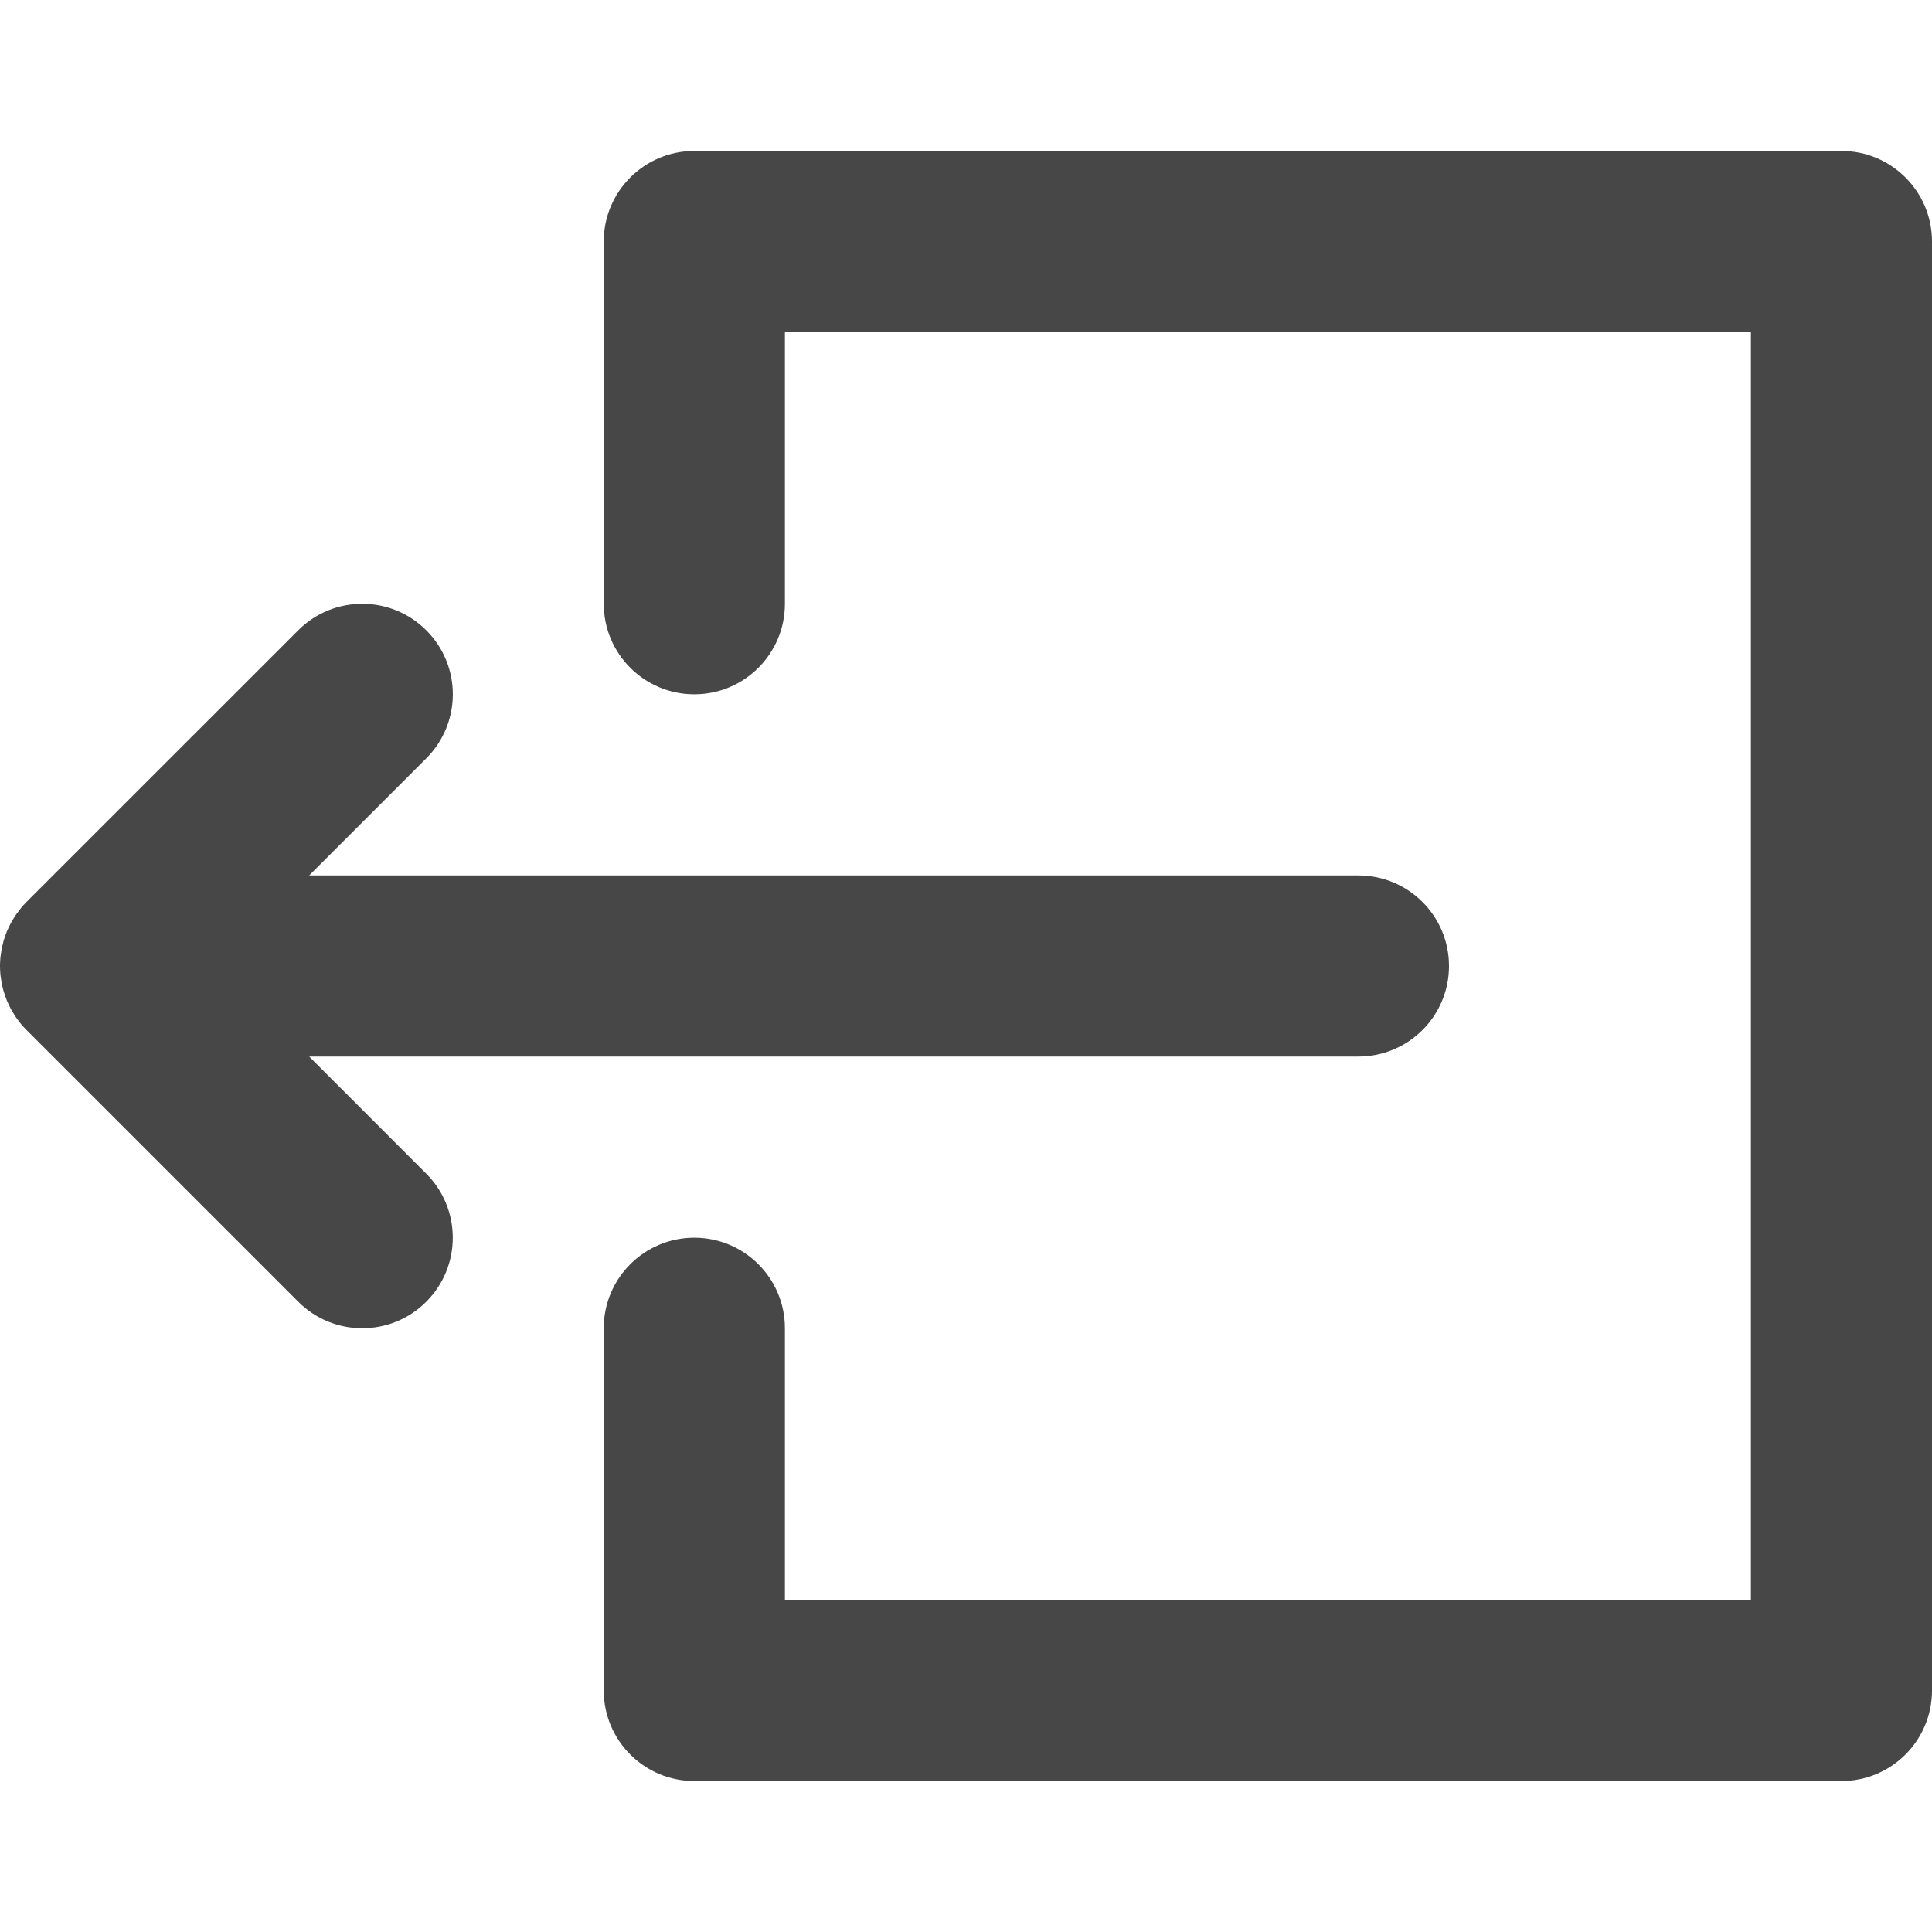 <svg width="30" height="30" viewBox="0 0 30 30" fill="none" xmlns="http://www.w3.org/2000/svg">
<g clip-path="url(#clip0_711_281)">
<path d="M4.801 16.406H21.093C21.87 16.406 22.5 15.777 22.5 15C22.5 14.223 21.87 13.594 21.093 13.594H4.801L6.619 11.776C7.169 11.226 7.169 10.336 6.619 9.787C6.07 9.238 5.18 9.238 4.631 9.787L0.412 14.005C0.379 14.038 0.348 14.073 0.319 14.109C0.306 14.125 0.295 14.141 0.283 14.157C0.267 14.178 0.251 14.198 0.237 14.22C0.224 14.239 0.212 14.259 0.2 14.28C0.189 14.299 0.177 14.318 0.166 14.338C0.155 14.358 0.146 14.379 0.136 14.4C0.126 14.421 0.116 14.441 0.107 14.462C0.099 14.483 0.092 14.504 0.084 14.524C0.076 14.547 0.068 14.569 0.061 14.592C0.054 14.613 0.05 14.634 0.045 14.655C0.039 14.678 0.032 14.702 0.027 14.725C0.023 14.75 0.02 14.774 0.016 14.799C0.013 14.82 0.009 14.84 0.007 14.861C0.003 14.907 0 14.953 0 14.998C0 14.999 0 14.999 0 15C0 15.001 0 15.002 0 15.002C0 15.048 0.003 15.093 0.007 15.139C0.009 15.16 0.013 15.18 0.016 15.201C0.02 15.226 0.023 15.25 0.027 15.275C0.032 15.299 0.039 15.321 0.044 15.345C0.05 15.366 0.054 15.387 0.061 15.408C0.068 15.431 0.076 15.453 0.084 15.475C0.092 15.496 0.099 15.517 0.107 15.538C0.116 15.559 0.126 15.579 0.135 15.599C0.146 15.62 0.155 15.642 0.166 15.663C0.177 15.682 0.188 15.7 0.2 15.719C0.212 15.74 0.224 15.761 0.237 15.781C0.251 15.802 0.266 15.821 0.281 15.841C0.293 15.857 0.305 15.875 0.319 15.892C0.347 15.926 0.377 15.958 0.408 15.99C0.409 15.991 0.41 15.993 0.412 15.994L4.631 20.213C4.905 20.488 5.265 20.625 5.625 20.625C5.985 20.625 6.345 20.488 6.619 20.213C7.168 19.664 7.168 18.774 6.619 18.225L4.801 16.406Z" fill="#474747"/>
<path d="M28.594 2.344H10.781C10.005 2.344 9.375 2.973 9.375 3.75V9.375C9.375 10.152 10.005 10.781 10.781 10.781C11.558 10.781 12.188 10.152 12.188 9.375V5.156H27.188V24.844H12.188V20.625C12.188 19.848 11.558 19.219 10.781 19.219C10.005 19.219 9.375 19.848 9.375 20.625V26.25C9.375 27.027 10.005 27.656 10.781 27.656H28.594C29.37 27.656 30 27.027 30 26.25V3.75C30 2.973 29.37 2.344 28.594 2.344Z" fill="#474747"/>
</g>
<defs>
<clipPath id="clip0_711_281">
<rect width="30" height="30" fill="white"/>
</clipPath>
</defs>
</svg>
